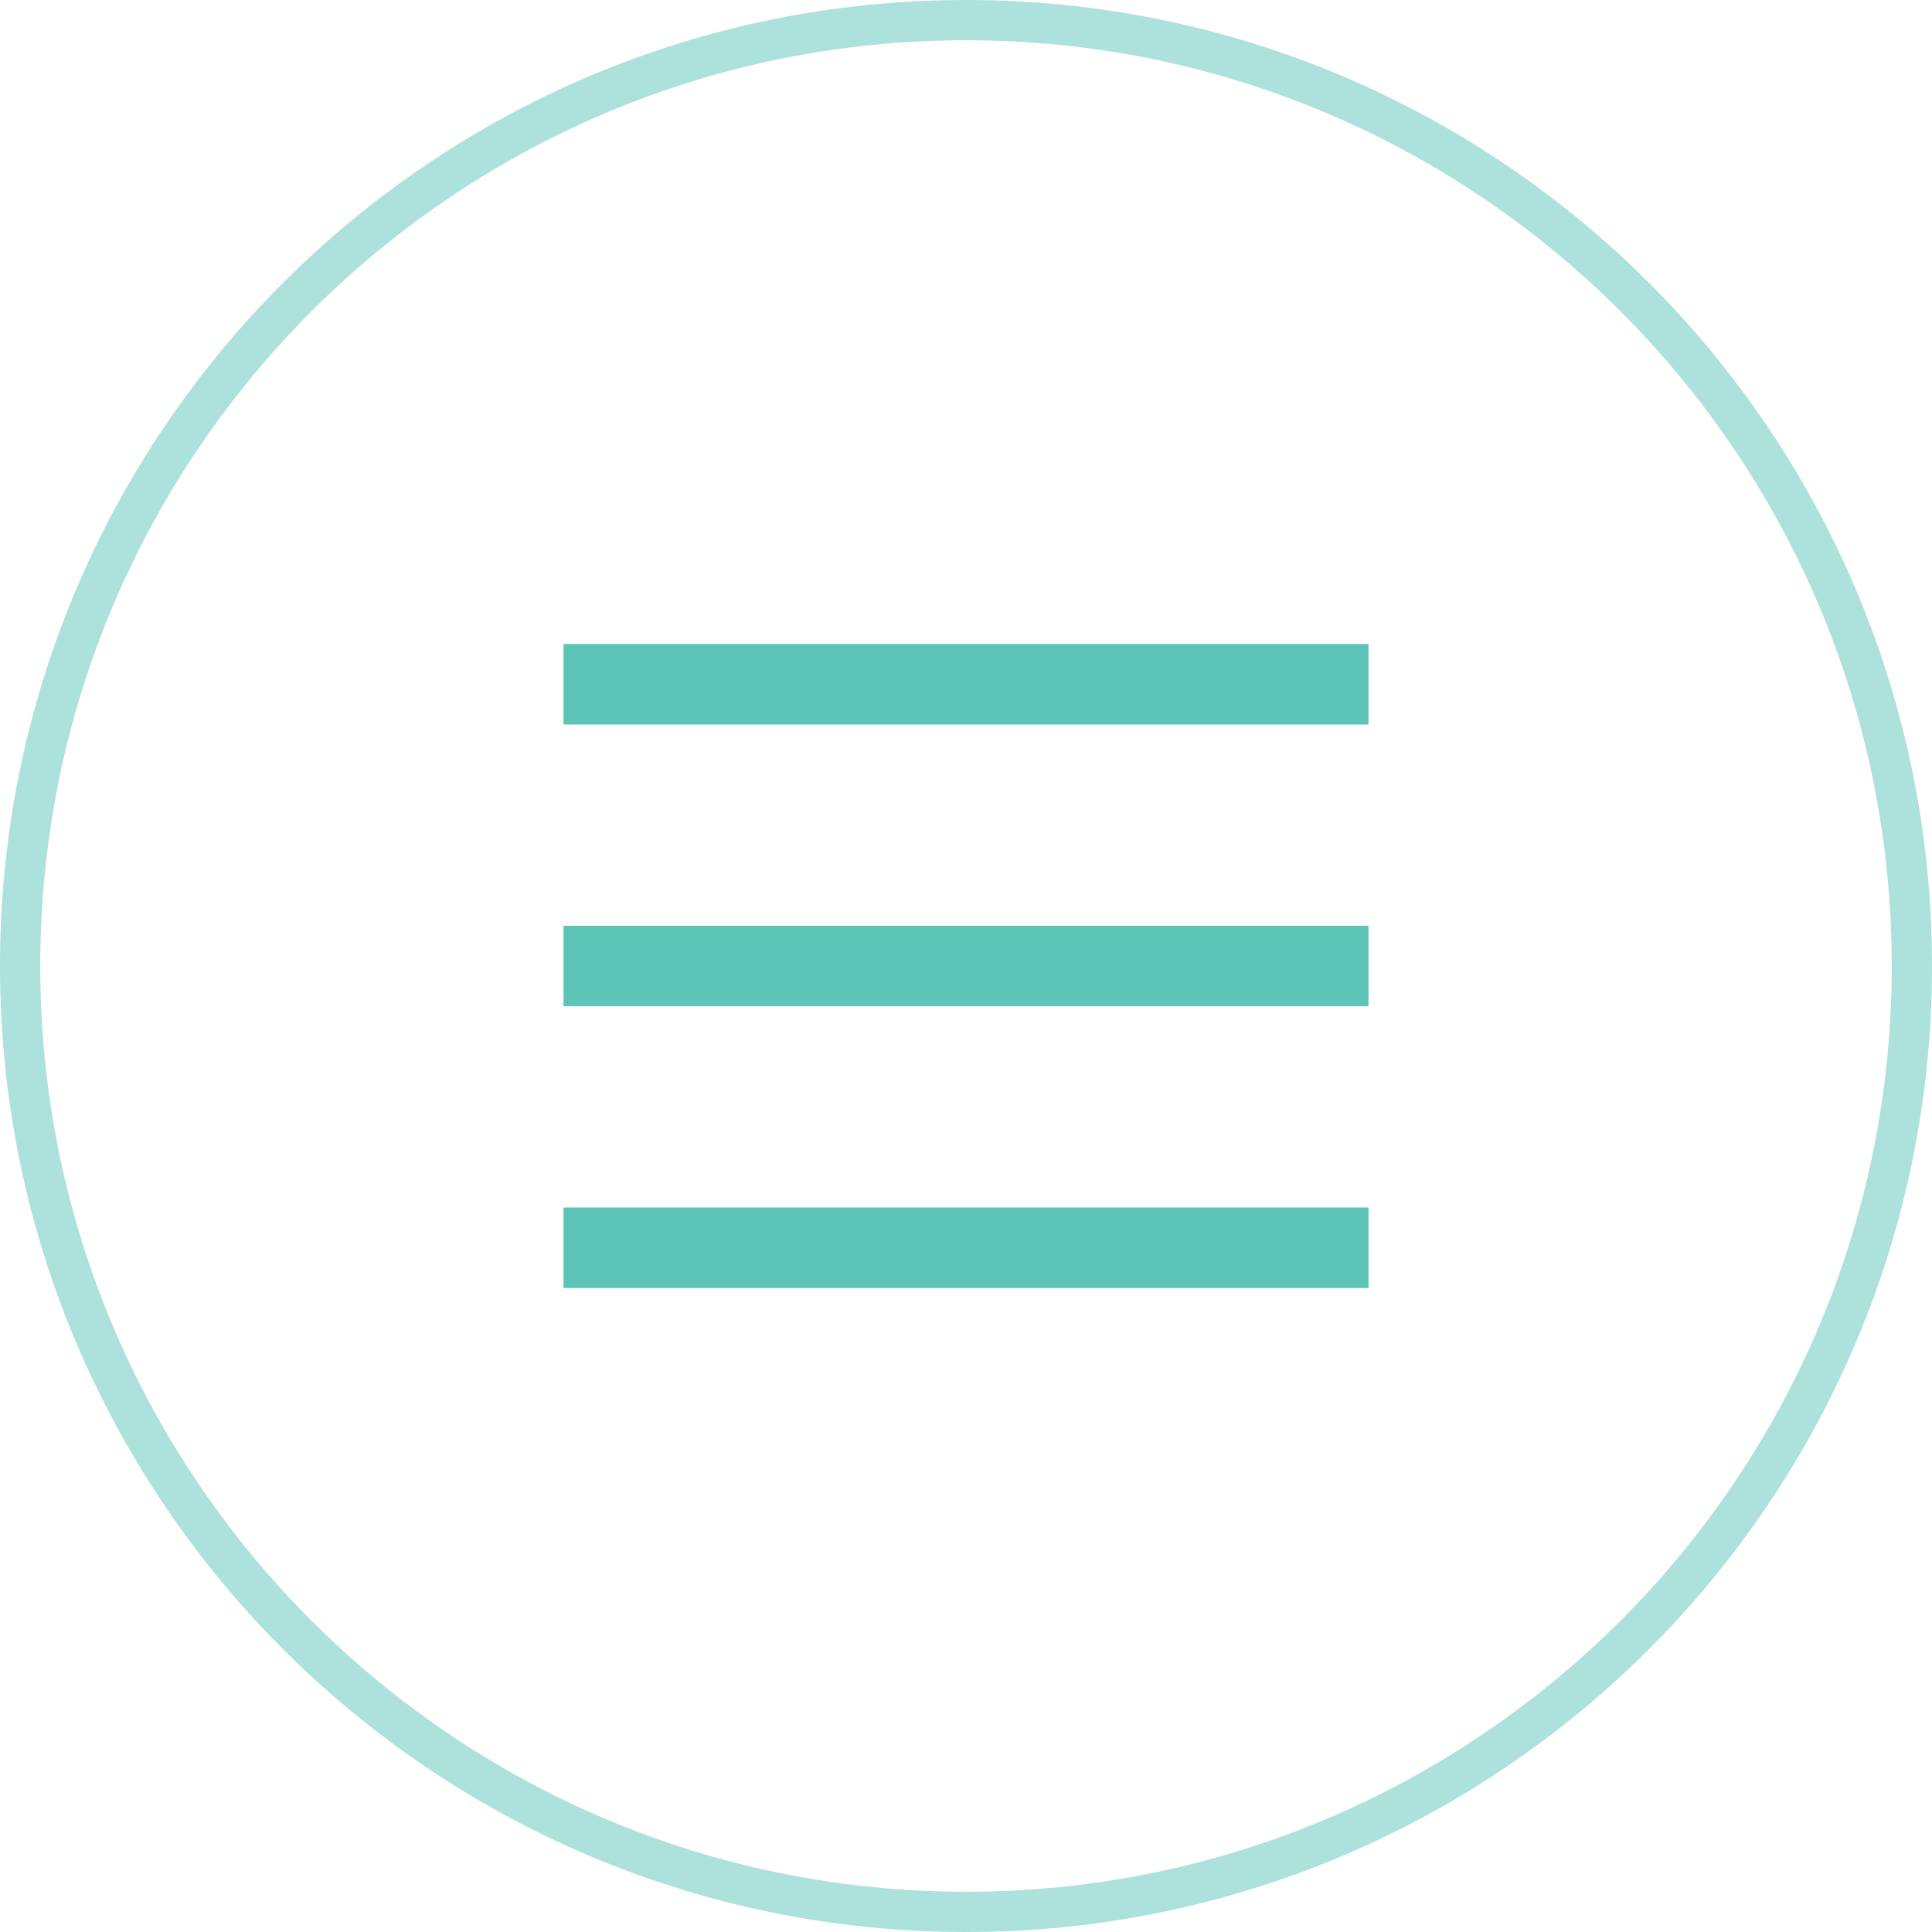 <svg width="48" height="48" viewBox="0 0 48 48" fill="none" xmlns="http://www.w3.org/2000/svg">
<path d="M47.5 24C47.5 36.979 36.979 47.5 24 47.5C11.021 47.5 0.5 36.979 0.5 24C0.5 11.021 11.021 0.5 24 0.5C36.979 0.5 47.5 11.021 47.5 24Z" stroke="#5DC4B8" stroke-opacity="0.5"/>
<path fill-rule="evenodd" clip-rule="evenodd" d="M14 16H34V18H14V16ZM14 23H34V25H14V23ZM34 30H14V32H34V30Z" fill="#5DC4B8"/>
</svg>
